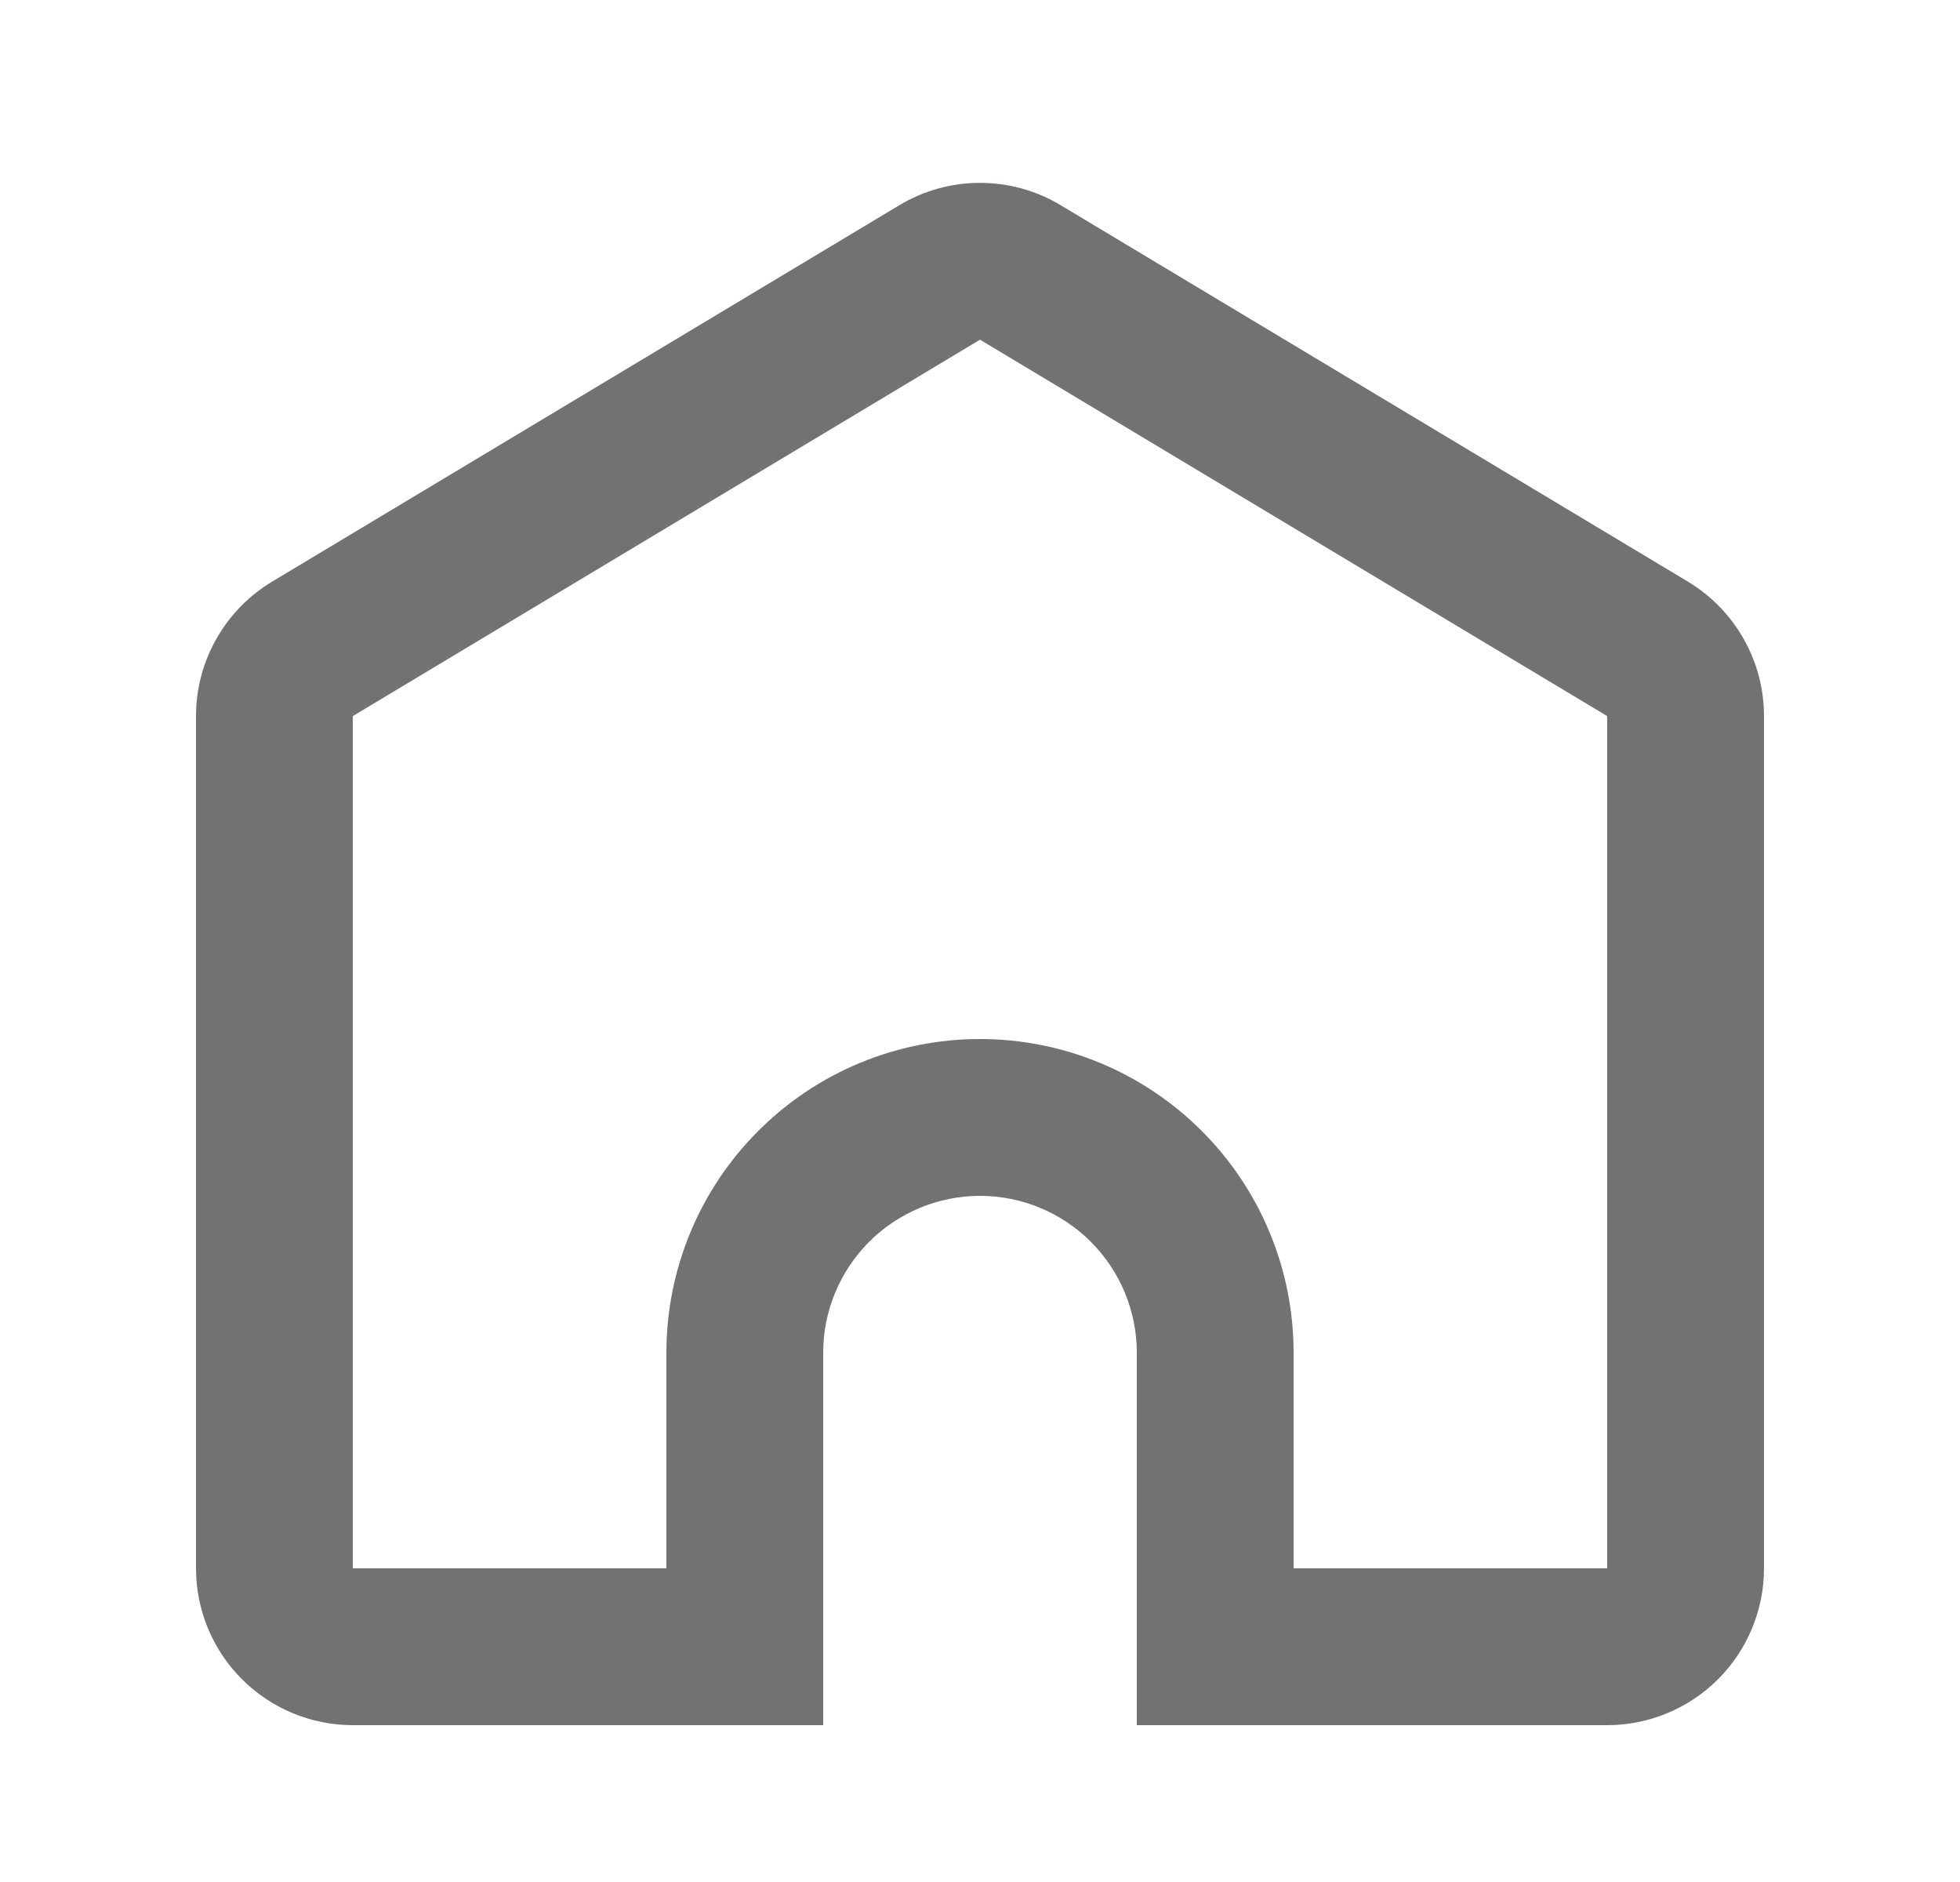 <svg width="25" height="24" viewBox="0 0 25 24" fill="none" xmlns="http://www.w3.org/2000/svg">
<path d="M20.5 20V9.132L12.5 4.332L4.5 9.132V20H8.5V17.25C8.5 16.189 8.921 15.172 9.672 14.422C10.422 13.671 11.439 13.25 12.5 13.25C13.561 13.25 14.578 13.671 15.328 14.422C16.079 15.172 16.5 16.189 16.5 17.25V20H20.5ZM14.5 22V17.25C14.5 16.72 14.289 16.211 13.914 15.836C13.539 15.461 13.03 15.25 12.5 15.25C11.97 15.25 11.461 15.461 11.086 15.836C10.711 16.211 10.5 16.72 10.5 17.25V22H4.5C3.97 22 3.461 21.789 3.086 21.414C2.711 21.039 2.5 20.53 2.5 20V9.132C2.5 8.787 2.589 8.447 2.76 8.147C2.93 7.846 3.175 7.595 3.471 7.417L11.471 2.617C11.782 2.43 12.137 2.332 12.5 2.332C12.863 2.332 13.218 2.43 13.529 2.617L21.529 7.417C21.825 7.595 22.07 7.846 22.24 8.147C22.411 8.447 22.5 8.787 22.5 9.132V20C22.5 20.53 22.289 21.039 21.914 21.414C21.539 21.789 21.03 22 20.5 22H14.5Z" fill="#717272"/>
</svg>
